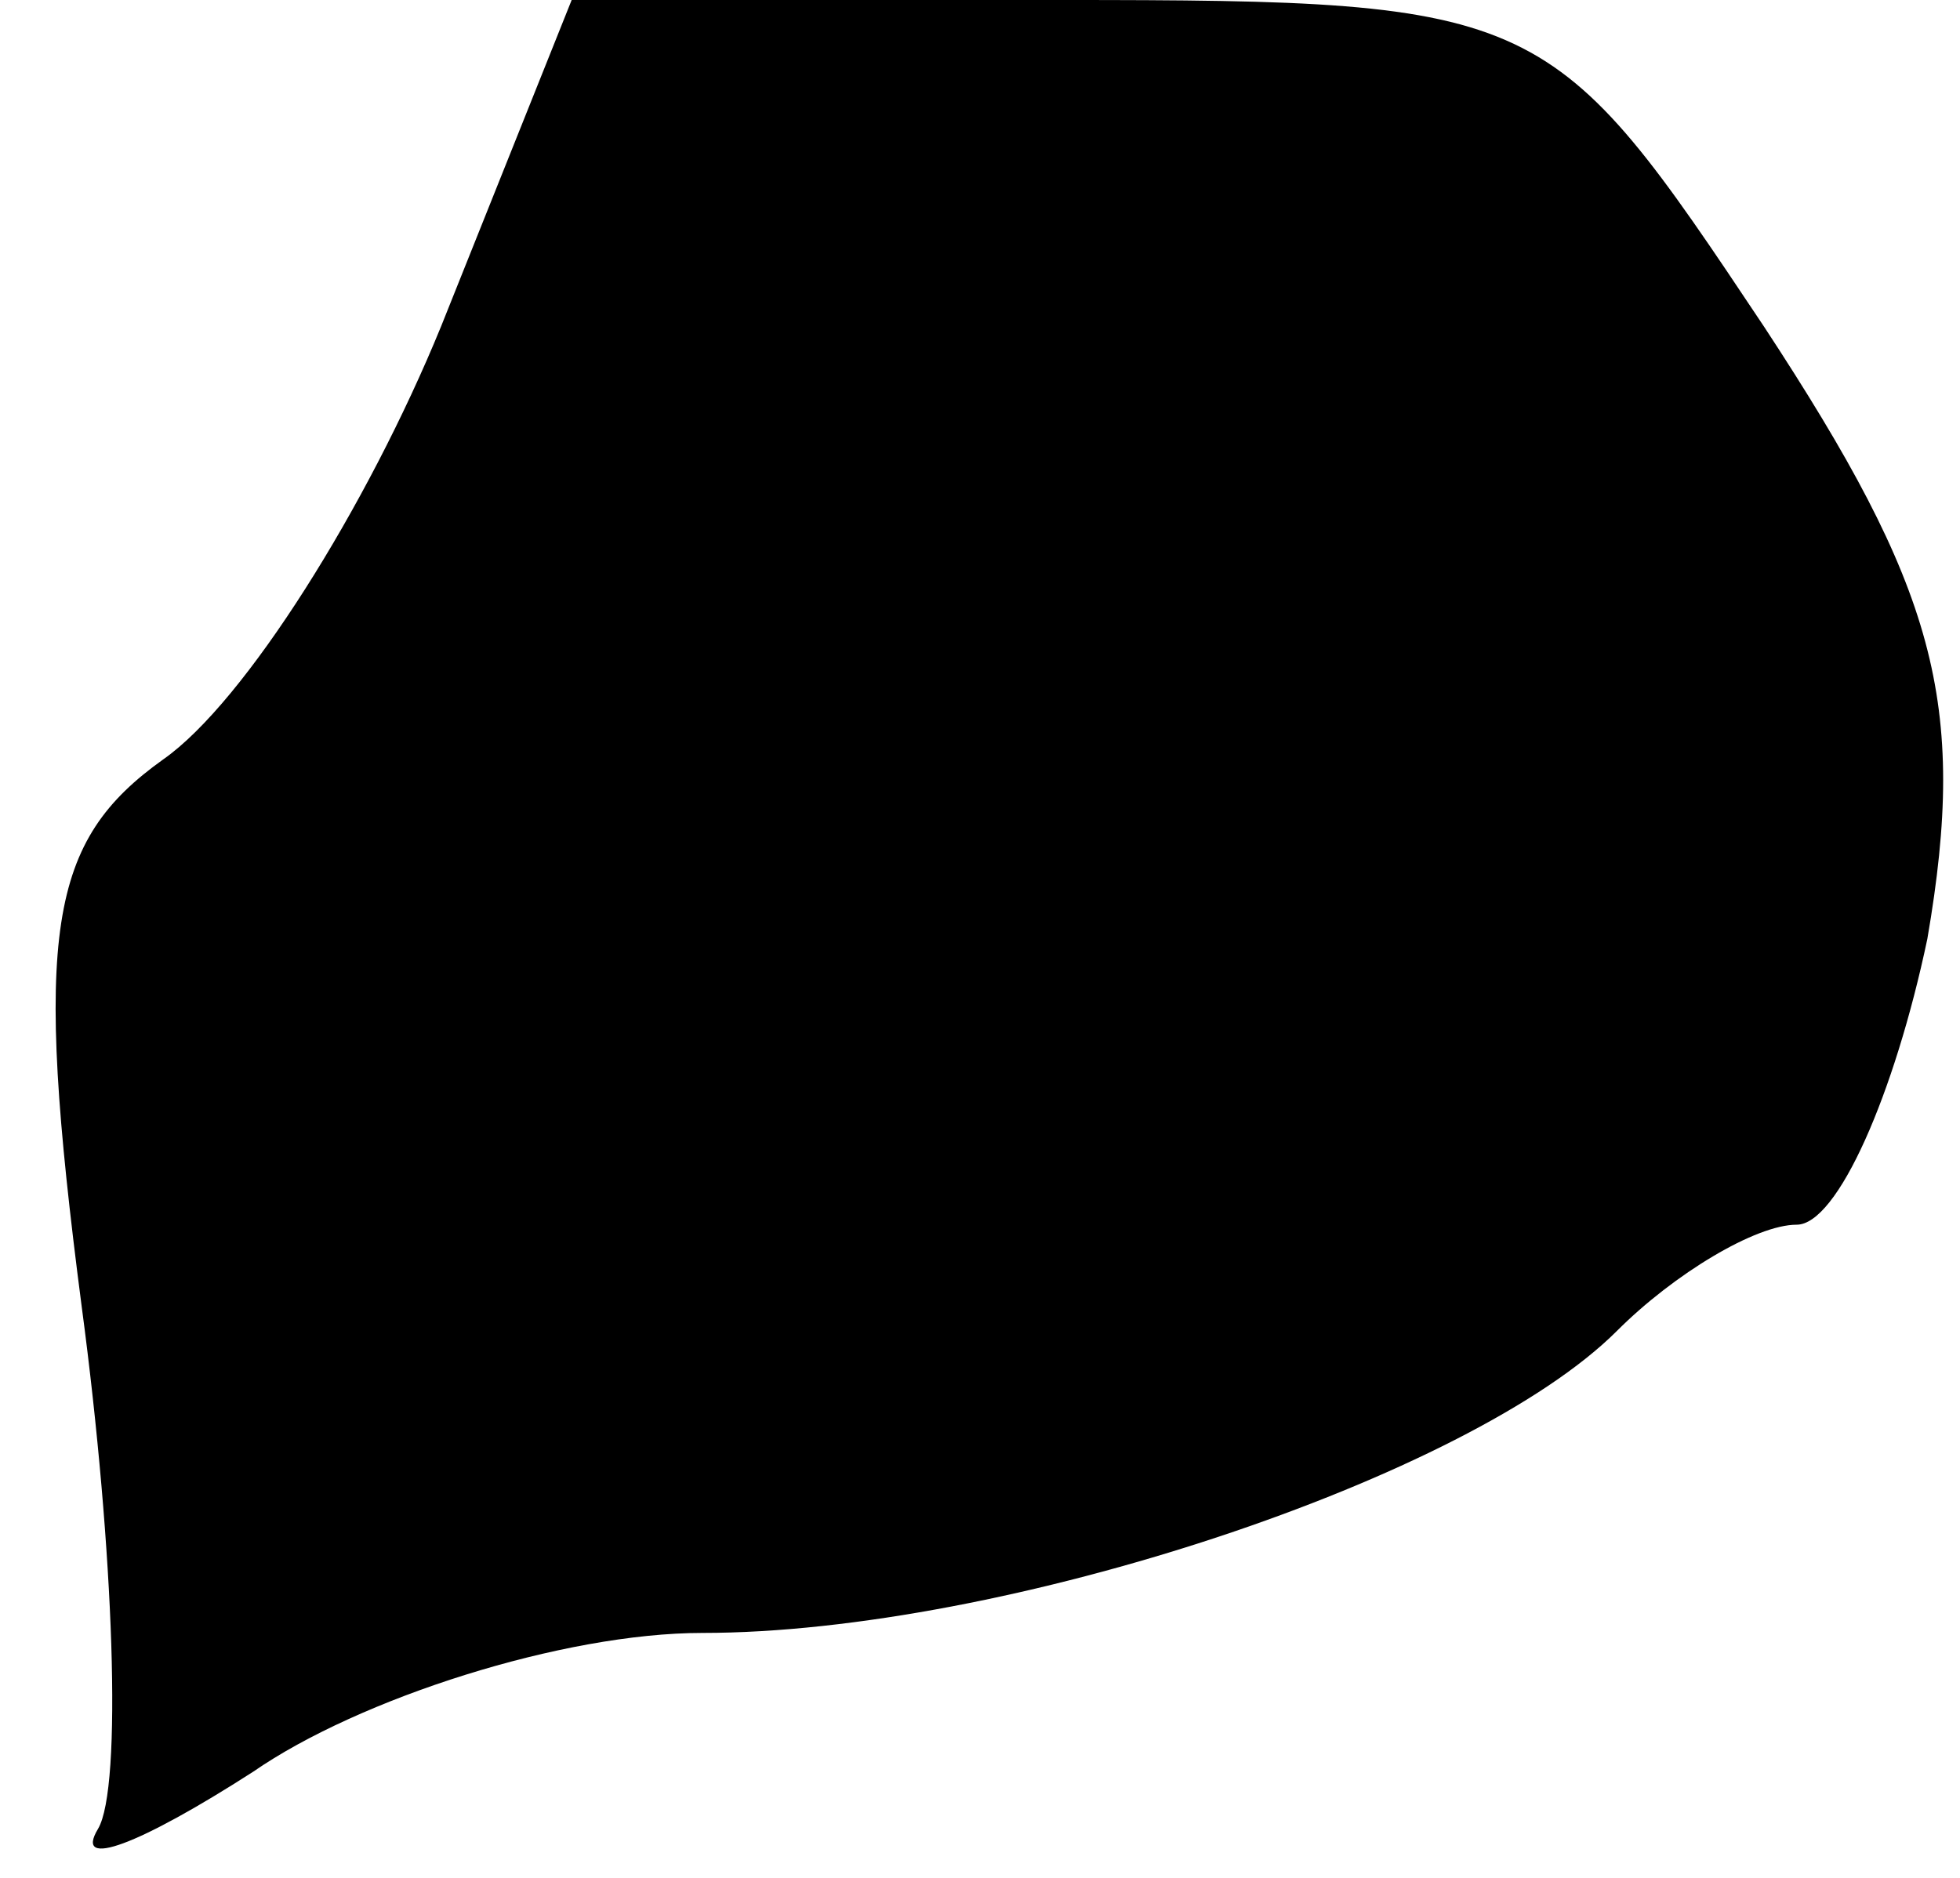 <?xml version="1.0" standalone="no"?>
<!DOCTYPE svg PUBLIC "-//W3C//DTD SVG 20010904//EN"
 "http://www.w3.org/TR/2001/REC-SVG-20010904/DTD/svg10.dtd">
<svg version="1.0" xmlns="http://www.w3.org/2000/svg"
 width="24pt" height="23pt" viewBox="0 0 24 23"
 preserveAspectRatio="xMidYMid meet">
<g transform="translate(0,23) scale(0.1,-0.1)"
fill="#000000" stroke="none">
<path fill="#000000" stroke="none" d="M54 190 c-9 -22 -24 -46 -34 -53 -14
-10 -16 -21 -10 -67 4 -30 5 -59 2 -64 -3 -5 5 -2 19 7 13 9 38 17 55 17 37 0
94 19 112 37 7 7 17 13 22 13 5 0 12 16 16 35 5 29 1 43 -20 75 -26 39 -27 40
-86 40 l-60 0 -16 -40z"/>
</g>
</svg>
